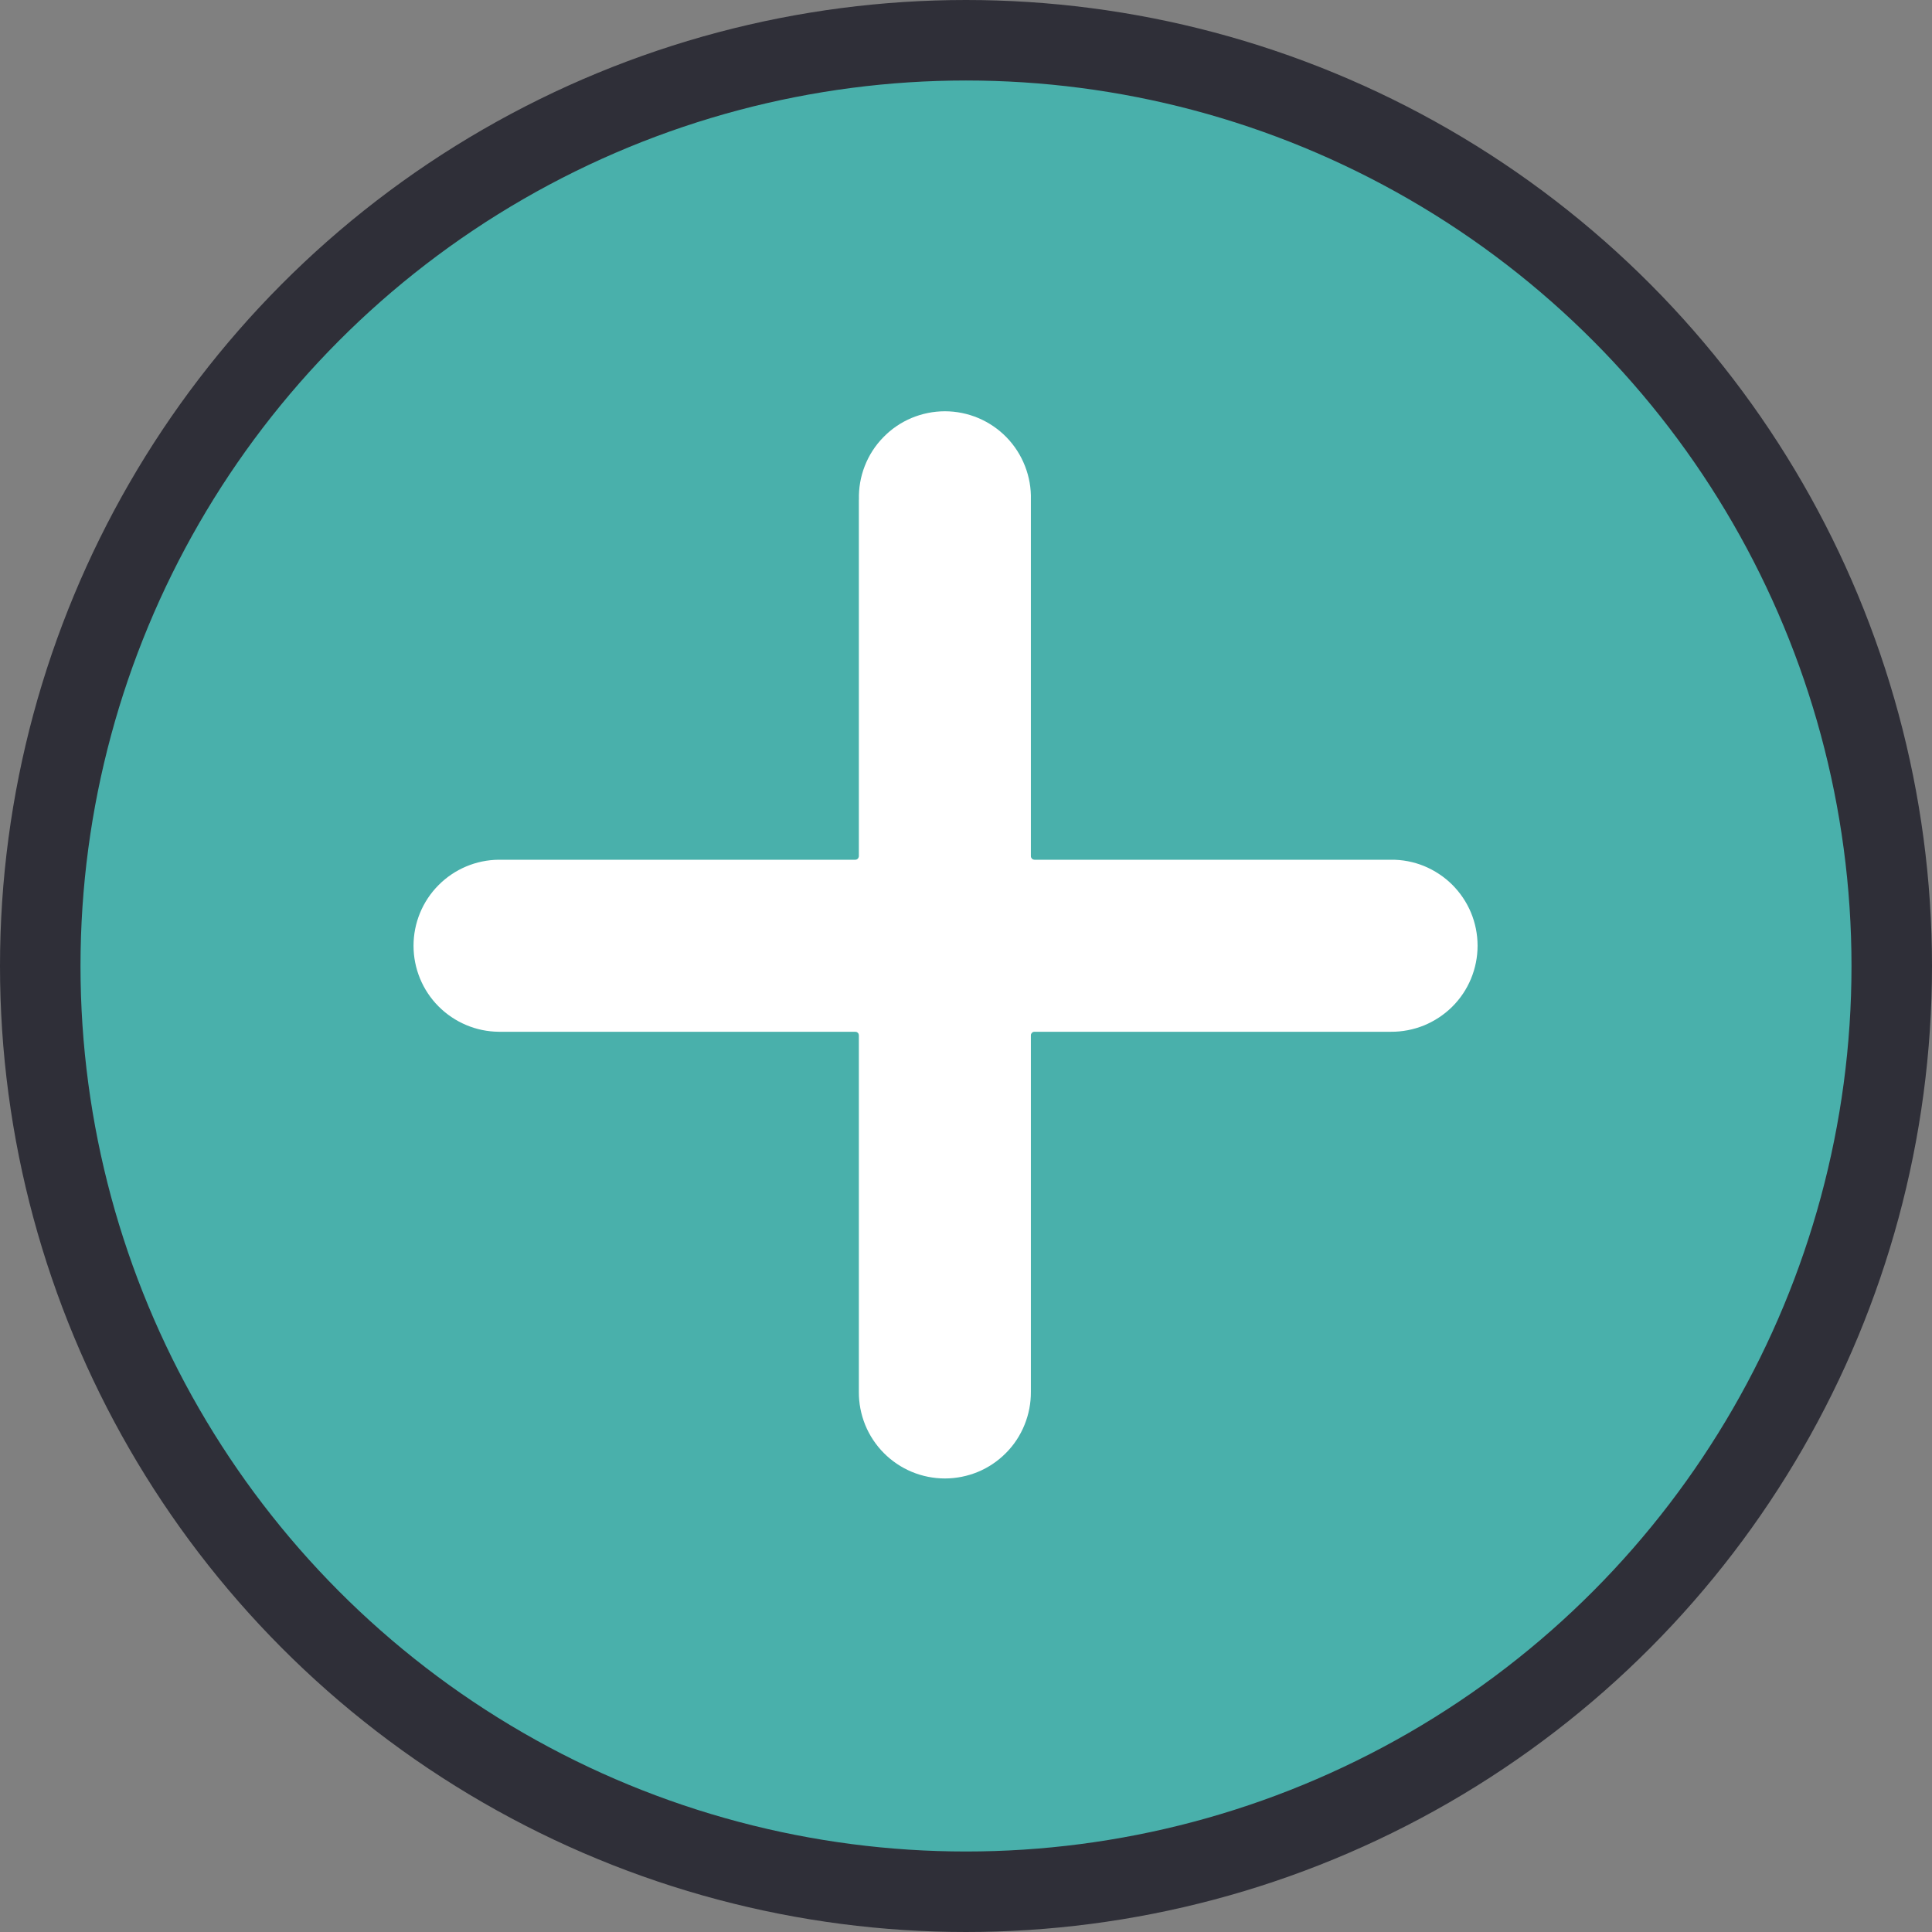 <svg width="24" height="24" viewBox="0 0 24 24" fill="none" xmlns="http://www.w3.org/2000/svg">
<rect x="0" y="0" width="24" height="24" fill="#808080" stroke="none"/>
<circle cx="12" cy="12" r="11.5" transform="rotate(-180 12 12)" fill="#49B0AB" stroke="#2F2F38"/>
<path d="M10.67 6.207C10.666 6.065 10.69 5.923 10.742 5.79C10.794 5.656 10.872 5.535 10.972 5.433C11.071 5.33 11.19 5.249 11.322 5.193C11.454 5.138 11.595 5.109 11.738 5.109C11.881 5.109 12.022 5.138 12.153 5.193C12.285 5.249 12.404 5.33 12.504 5.433C12.603 5.535 12.681 5.656 12.733 5.79C12.785 5.923 12.81 6.065 12.806 6.207L12.806 10.635C12.806 10.641 12.807 10.647 12.809 10.652C12.812 10.658 12.815 10.662 12.819 10.667C12.823 10.671 12.828 10.674 12.833 10.676C12.839 10.678 12.845 10.68 12.85 10.68L17.278 10.68C17.419 10.678 17.559 10.705 17.69 10.758C17.82 10.812 17.939 10.89 18.039 10.989C18.139 11.089 18.219 11.207 18.273 11.337C18.327 11.467 18.355 11.607 18.355 11.748C18.355 11.889 18.327 12.029 18.273 12.159C18.219 12.289 18.14 12.407 18.039 12.507C17.939 12.606 17.82 12.684 17.69 12.738C17.559 12.791 17.419 12.818 17.278 12.817H12.851C12.845 12.817 12.839 12.818 12.834 12.82C12.828 12.822 12.823 12.825 12.819 12.83C12.815 12.834 12.812 12.839 12.809 12.844C12.807 12.85 12.806 12.855 12.806 12.861L12.806 17.289C12.807 17.43 12.78 17.57 12.727 17.7C12.674 17.831 12.596 17.95 12.496 18.05C12.397 18.15 12.279 18.23 12.149 18.284C12.018 18.338 11.879 18.366 11.738 18.366C11.597 18.366 11.457 18.338 11.327 18.284C11.197 18.23 11.078 18.15 10.979 18.05C10.88 17.95 10.801 17.831 10.748 17.701C10.695 17.57 10.668 17.43 10.669 17.289L10.669 12.861C10.669 12.856 10.668 12.85 10.666 12.844C10.664 12.839 10.66 12.834 10.656 12.83C10.652 12.826 10.647 12.822 10.642 12.82C10.636 12.818 10.63 12.817 10.625 12.817L6.197 12.817C5.915 12.815 5.646 12.701 5.447 12.501C5.248 12.301 5.137 12.03 5.137 11.748C5.137 11.467 5.248 11.196 5.447 10.996C5.645 10.796 5.915 10.682 6.197 10.68L10.624 10.68C10.63 10.68 10.636 10.679 10.641 10.677C10.647 10.674 10.652 10.671 10.656 10.667C10.66 10.663 10.663 10.658 10.665 10.652C10.668 10.647 10.669 10.641 10.669 10.635L10.669 6.208L10.67 6.207Z" fill="white"/>
</svg>
